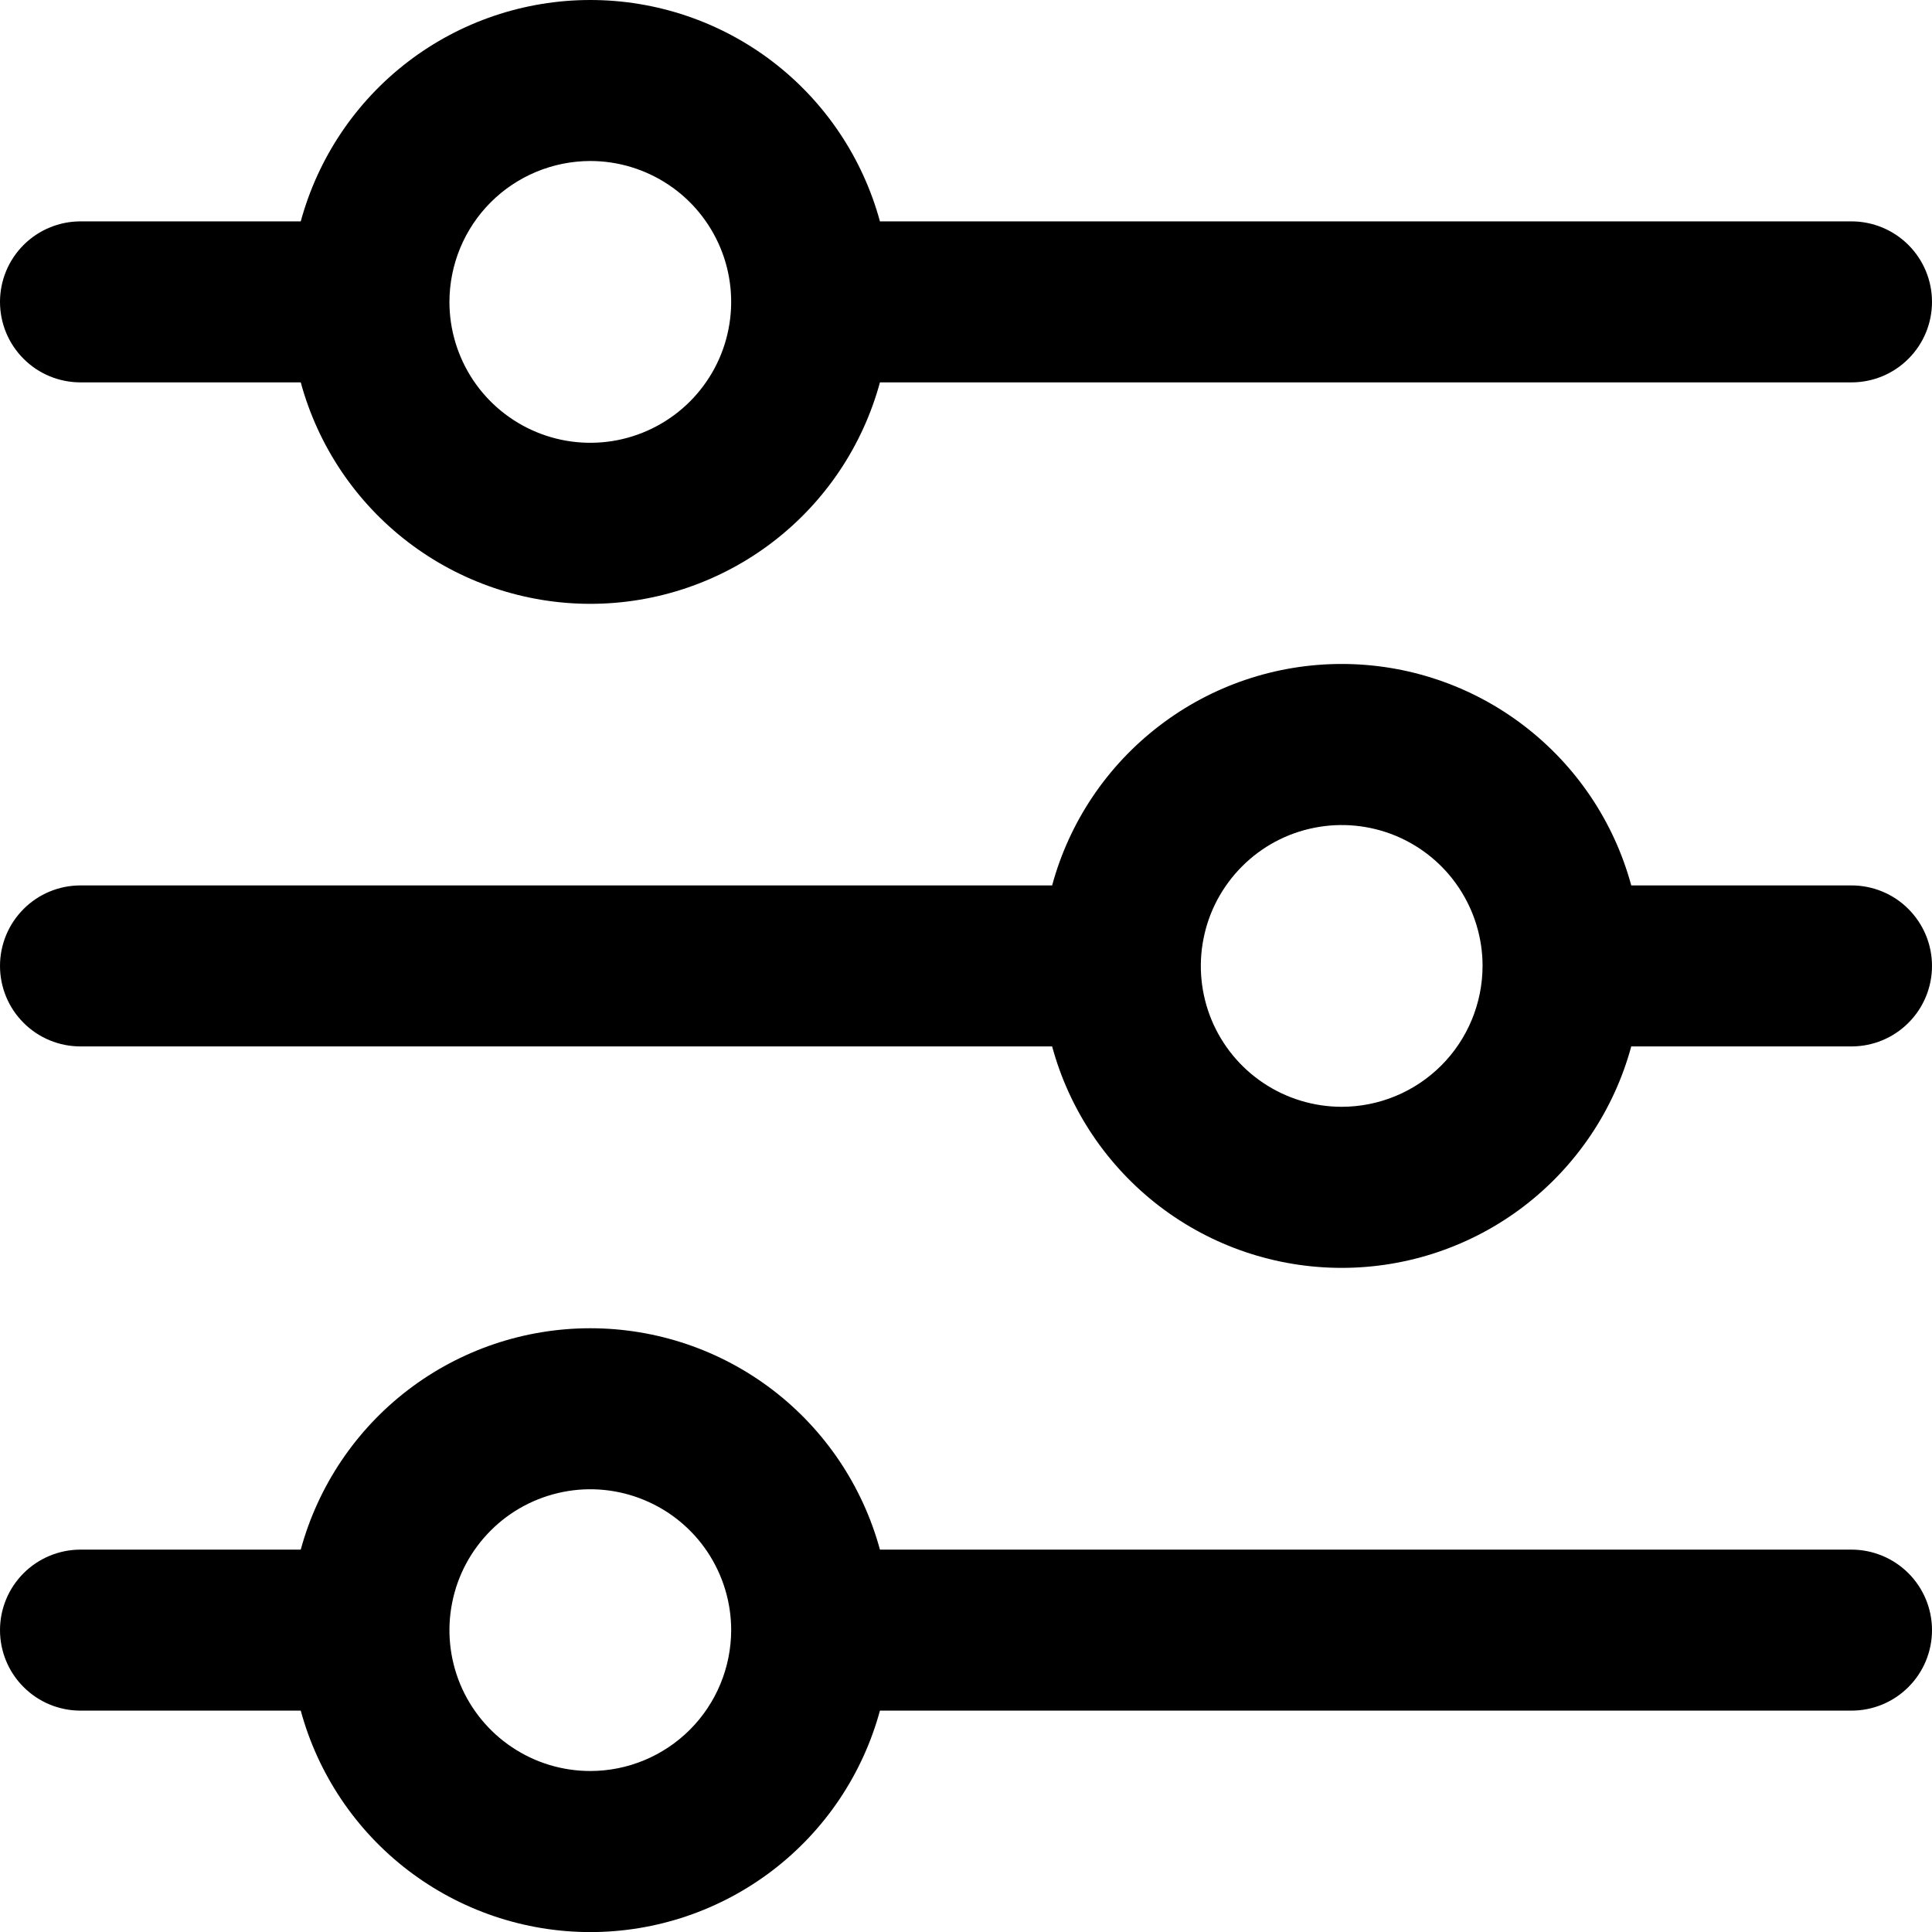 <svg width="24" height="24" viewBox="0 0 24 24" fill="none" xmlns="http://www.w3.org/2000/svg">
<g clip-path="url(#clip0_283_323)">
<path d="M1 4.75H3.736C3.951 5.54 4.419 6.237 5.069 6.734C5.719 7.231 6.515 7.501 7.333 7.501C8.152 7.501 8.948 7.231 9.598 6.734C10.248 6.237 10.716 5.54 10.931 4.75H23C23.265 4.75 23.52 4.645 23.707 4.457C23.895 4.27 24 4.015 24 3.75C24 3.485 23.895 3.231 23.707 3.043C23.52 2.856 23.265 2.75 23 2.75H10.931C10.716 1.961 10.248 1.263 9.598 0.766C8.948 0.269 8.152 0 7.333 0C6.515 0 5.719 0.269 5.069 0.766C4.419 1.263 3.951 1.961 3.736 2.75H1C0.735 2.75 0.48 2.856 0.293 3.043C0.105 3.231 0 3.485 0 3.75C0 4.015 0.105 4.27 0.293 4.457C0.48 4.645 0.735 4.75 1 4.75ZM7.333 2C7.679 2 8.017 2.103 8.305 2.295C8.593 2.487 8.817 2.761 8.95 3.081C9.082 3.4 9.117 3.752 9.049 4.092C8.982 4.431 8.815 4.743 8.57 4.988C8.326 5.232 8.014 5.399 7.674 5.467C7.335 5.534 6.983 5.5 6.663 5.367C6.344 5.235 6.07 5.01 5.878 4.723C5.686 4.435 5.583 4.096 5.583 3.75C5.584 3.286 5.768 2.841 6.096 2.513C6.424 2.185 6.869 2.001 7.333 2Z" fill="black"/>
<path d="M23 10.999H20.264C20.05 10.209 19.581 9.512 18.931 9.015C18.281 8.517 17.485 8.248 16.667 8.248C15.848 8.248 15.053 8.517 14.403 9.015C13.753 9.512 13.284 10.209 13.07 10.999H1C0.735 10.999 0.48 11.104 0.293 11.292C0.105 11.48 0 11.734 0 11.999C0 12.264 0.105 12.519 0.293 12.706C0.48 12.894 0.735 12.999 1 12.999H13.07C13.284 13.789 13.753 14.486 14.403 14.984C15.053 15.481 15.848 15.75 16.667 15.75C17.485 15.75 18.281 15.481 18.931 14.984C19.581 14.486 20.05 13.789 20.264 12.999H23C23.265 12.999 23.52 12.894 23.707 12.706C23.895 12.519 24 12.264 24 11.999C24 11.734 23.895 11.48 23.707 11.292C23.52 11.104 23.265 10.999 23 10.999ZM16.667 13.749C16.321 13.749 15.982 13.646 15.695 13.454C15.407 13.262 15.183 12.989 15.05 12.669C14.918 12.349 14.883 11.997 14.951 11.658C15.018 11.318 15.185 11.007 15.43 10.762C15.674 10.517 15.986 10.35 16.326 10.283C16.665 10.215 17.017 10.25 17.337 10.382C17.657 10.515 17.93 10.739 18.122 11.027C18.314 11.315 18.417 11.653 18.417 11.999C18.416 12.463 18.232 12.908 17.904 13.236C17.576 13.564 17.131 13.749 16.667 13.749Z" fill="black"/>
<path d="M23 19.25H10.931C10.716 18.461 10.248 17.763 9.598 17.266C8.948 16.769 8.152 16.5 7.333 16.5C6.515 16.5 5.719 16.769 5.069 17.266C4.419 17.763 3.951 18.461 3.736 19.25H1C0.735 19.25 0.48 19.356 0.293 19.543C0.105 19.731 0 19.985 0 20.25C0 20.515 0.105 20.77 0.293 20.957C0.48 21.145 0.735 21.25 1 21.25H3.736C3.951 22.04 4.419 22.737 5.069 23.234C5.719 23.731 6.515 24.001 7.333 24.001C8.152 24.001 8.948 23.731 9.598 23.234C10.248 22.737 10.716 22.04 10.931 21.25H23C23.265 21.25 23.52 21.145 23.707 20.957C23.895 20.77 24 20.515 24 20.25C24 19.985 23.895 19.731 23.707 19.543C23.52 19.356 23.265 19.25 23 19.25ZM7.333 22C6.987 22 6.649 21.898 6.361 21.705C6.073 21.513 5.849 21.24 5.716 20.92C5.584 20.6 5.549 20.248 5.617 19.909C5.684 19.569 5.851 19.258 6.096 19.013C6.34 18.768 6.652 18.602 6.992 18.534C7.331 18.466 7.683 18.501 8.003 18.634C8.322 18.766 8.596 18.99 8.788 19.278C8.98 19.566 9.083 19.904 9.083 20.25C9.082 20.714 8.898 21.159 8.57 21.487C8.242 21.815 7.797 22 7.333 22Z" fill="black"/>
</g>
<defs>
<clipPath id="clip0_283_323">
<rect width="24" height="24" fill="white"/>
</clipPath>
</defs>
</svg>

